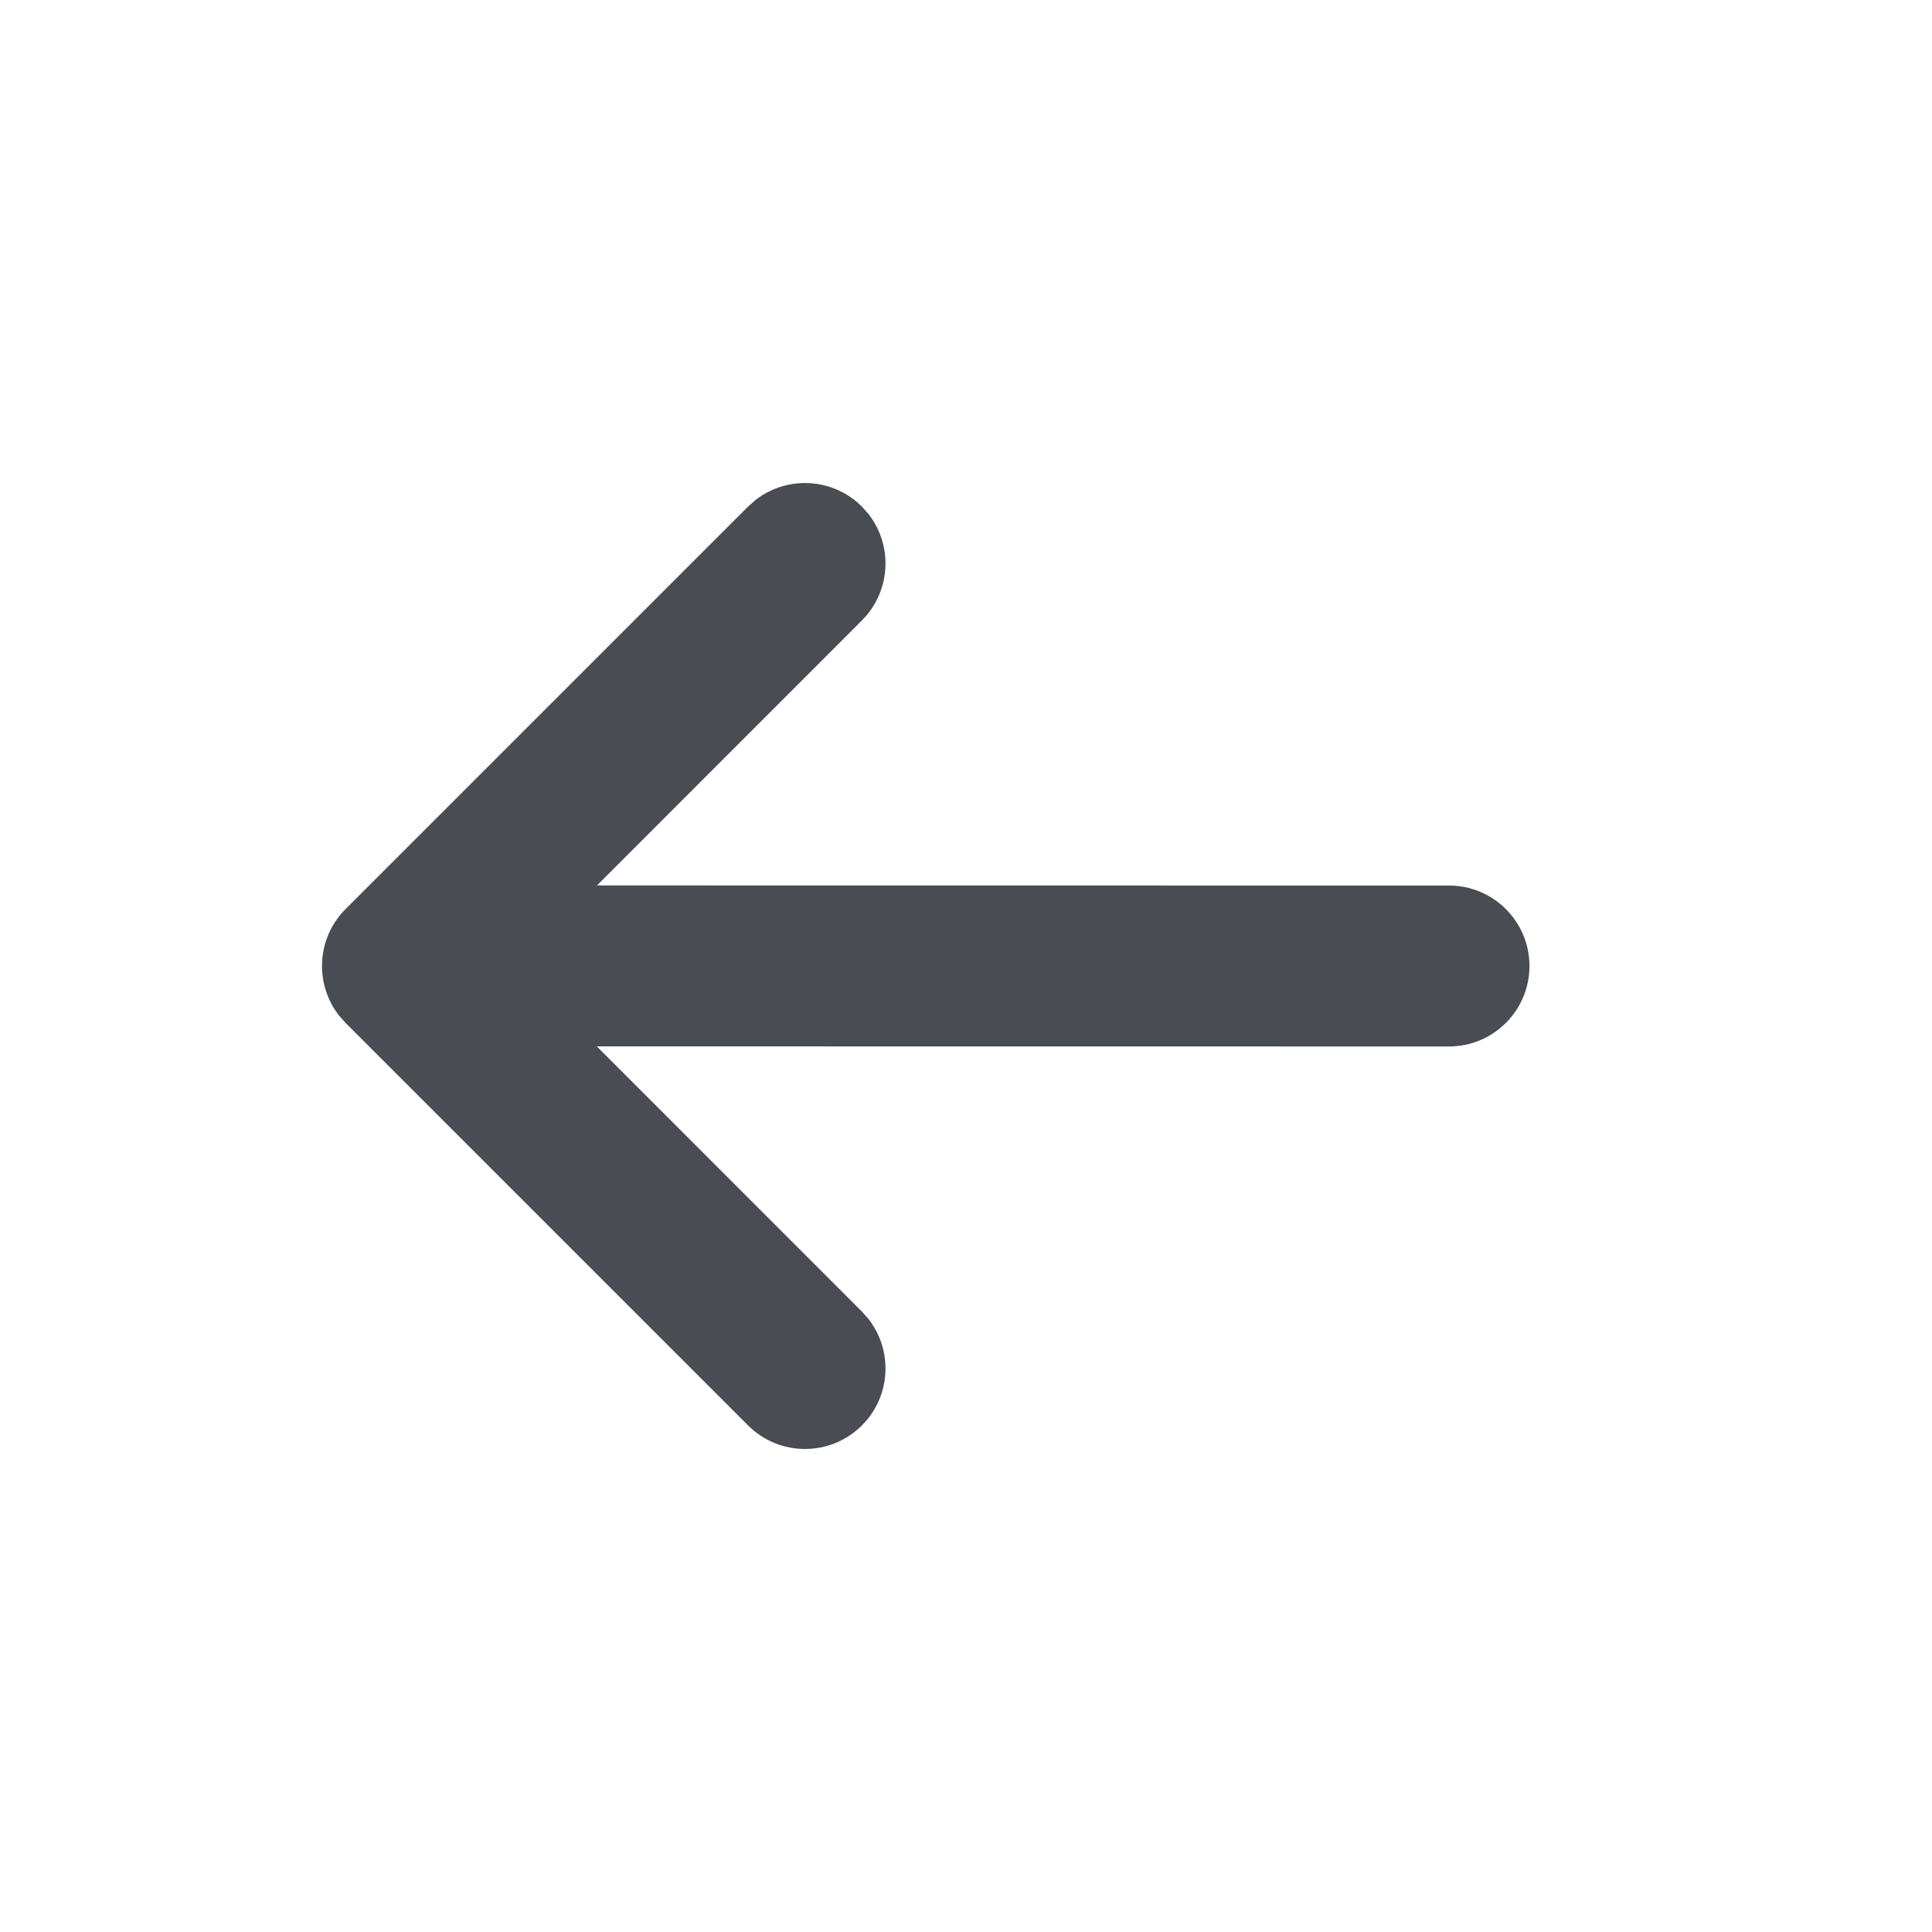<svg width="20" height="20" viewBox="0 0 20 20" fill="none" xmlns="http://www.w3.org/2000/svg">
<path fill-rule="evenodd" clip-rule="evenodd" d="M7.822 5.175L7.744 5.244L3.577 9.411C3.277 9.711 3.254 10.184 3.508 10.511L3.577 10.589L7.744 14.756C8.069 15.081 8.597 15.081 8.922 14.756C9.223 14.456 9.246 13.983 8.992 13.656L8.922 13.577L6.178 10.832L15 10.833C15.46 10.833 15.833 10.46 15.833 10C15.833 9.54 15.46 9.167 15 9.167L6.18 9.166L8.922 6.423C9.223 6.122 9.246 5.649 8.992 5.323L8.922 5.244C8.622 4.944 8.149 4.921 7.822 5.175Z" fill="#4A4C53"/>
</svg>
